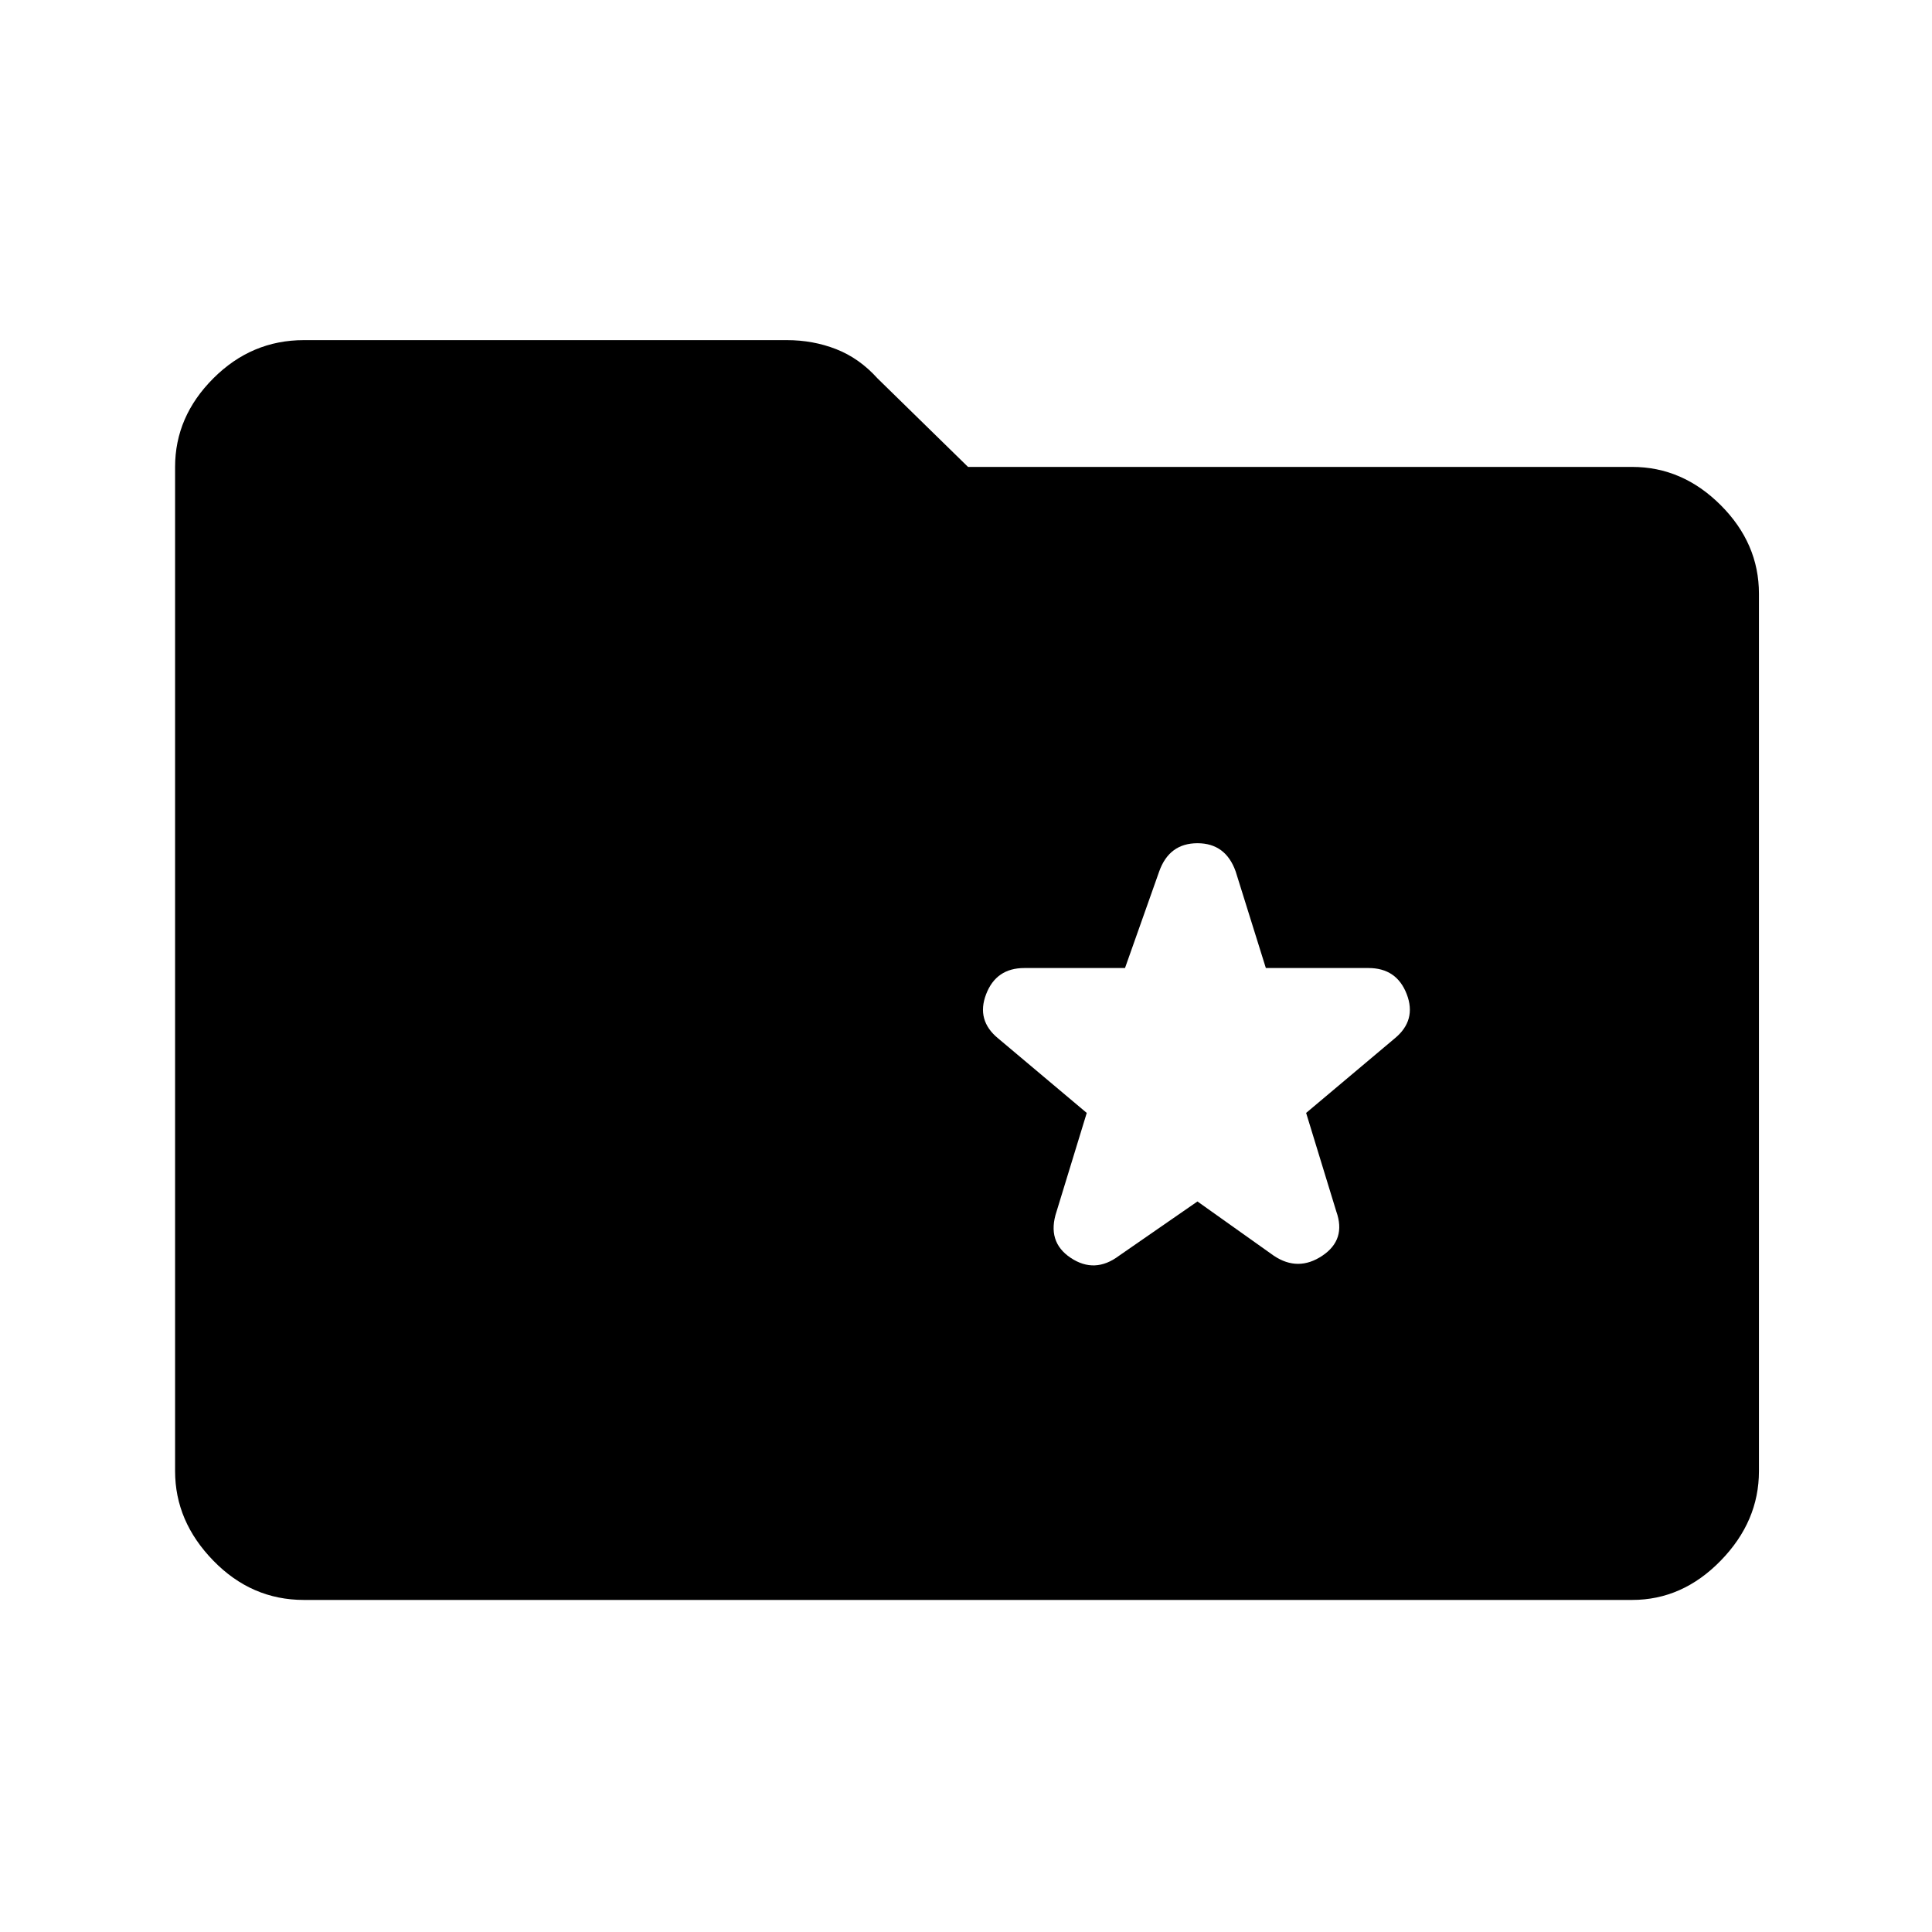 <svg xmlns="http://www.w3.org/2000/svg" height="40" width="40"><path d="M24.792 24.875 26.375 26q.5.333 1 0t.292-.917l-.625-2.041 1.833-1.542q.458-.375.25-.917-.208-.541-.792-.541h-2.125l-.625-2q-.208-.584-.791-.584-.584 0-.792.584l-.708 2h-2.084q-.583 0-.791.541-.209.542.25.917l1.833 1.542-.625 2.041q-.208.625.292.959.5.333 1-.042Zm-18.5 8.25q-1.084 0-1.875-.813-.792-.812-.792-1.854V9.667q0-1.042.792-1.834.791-.791 1.875-.791h10q.541 0 1.02.187.48.188.855.604l1.875 1.834h13.75q1.041 0 1.833.791.792.792.792 1.834v18.166q0 1.042-.792 1.854-.792.813-1.833.813Z"/></svg>